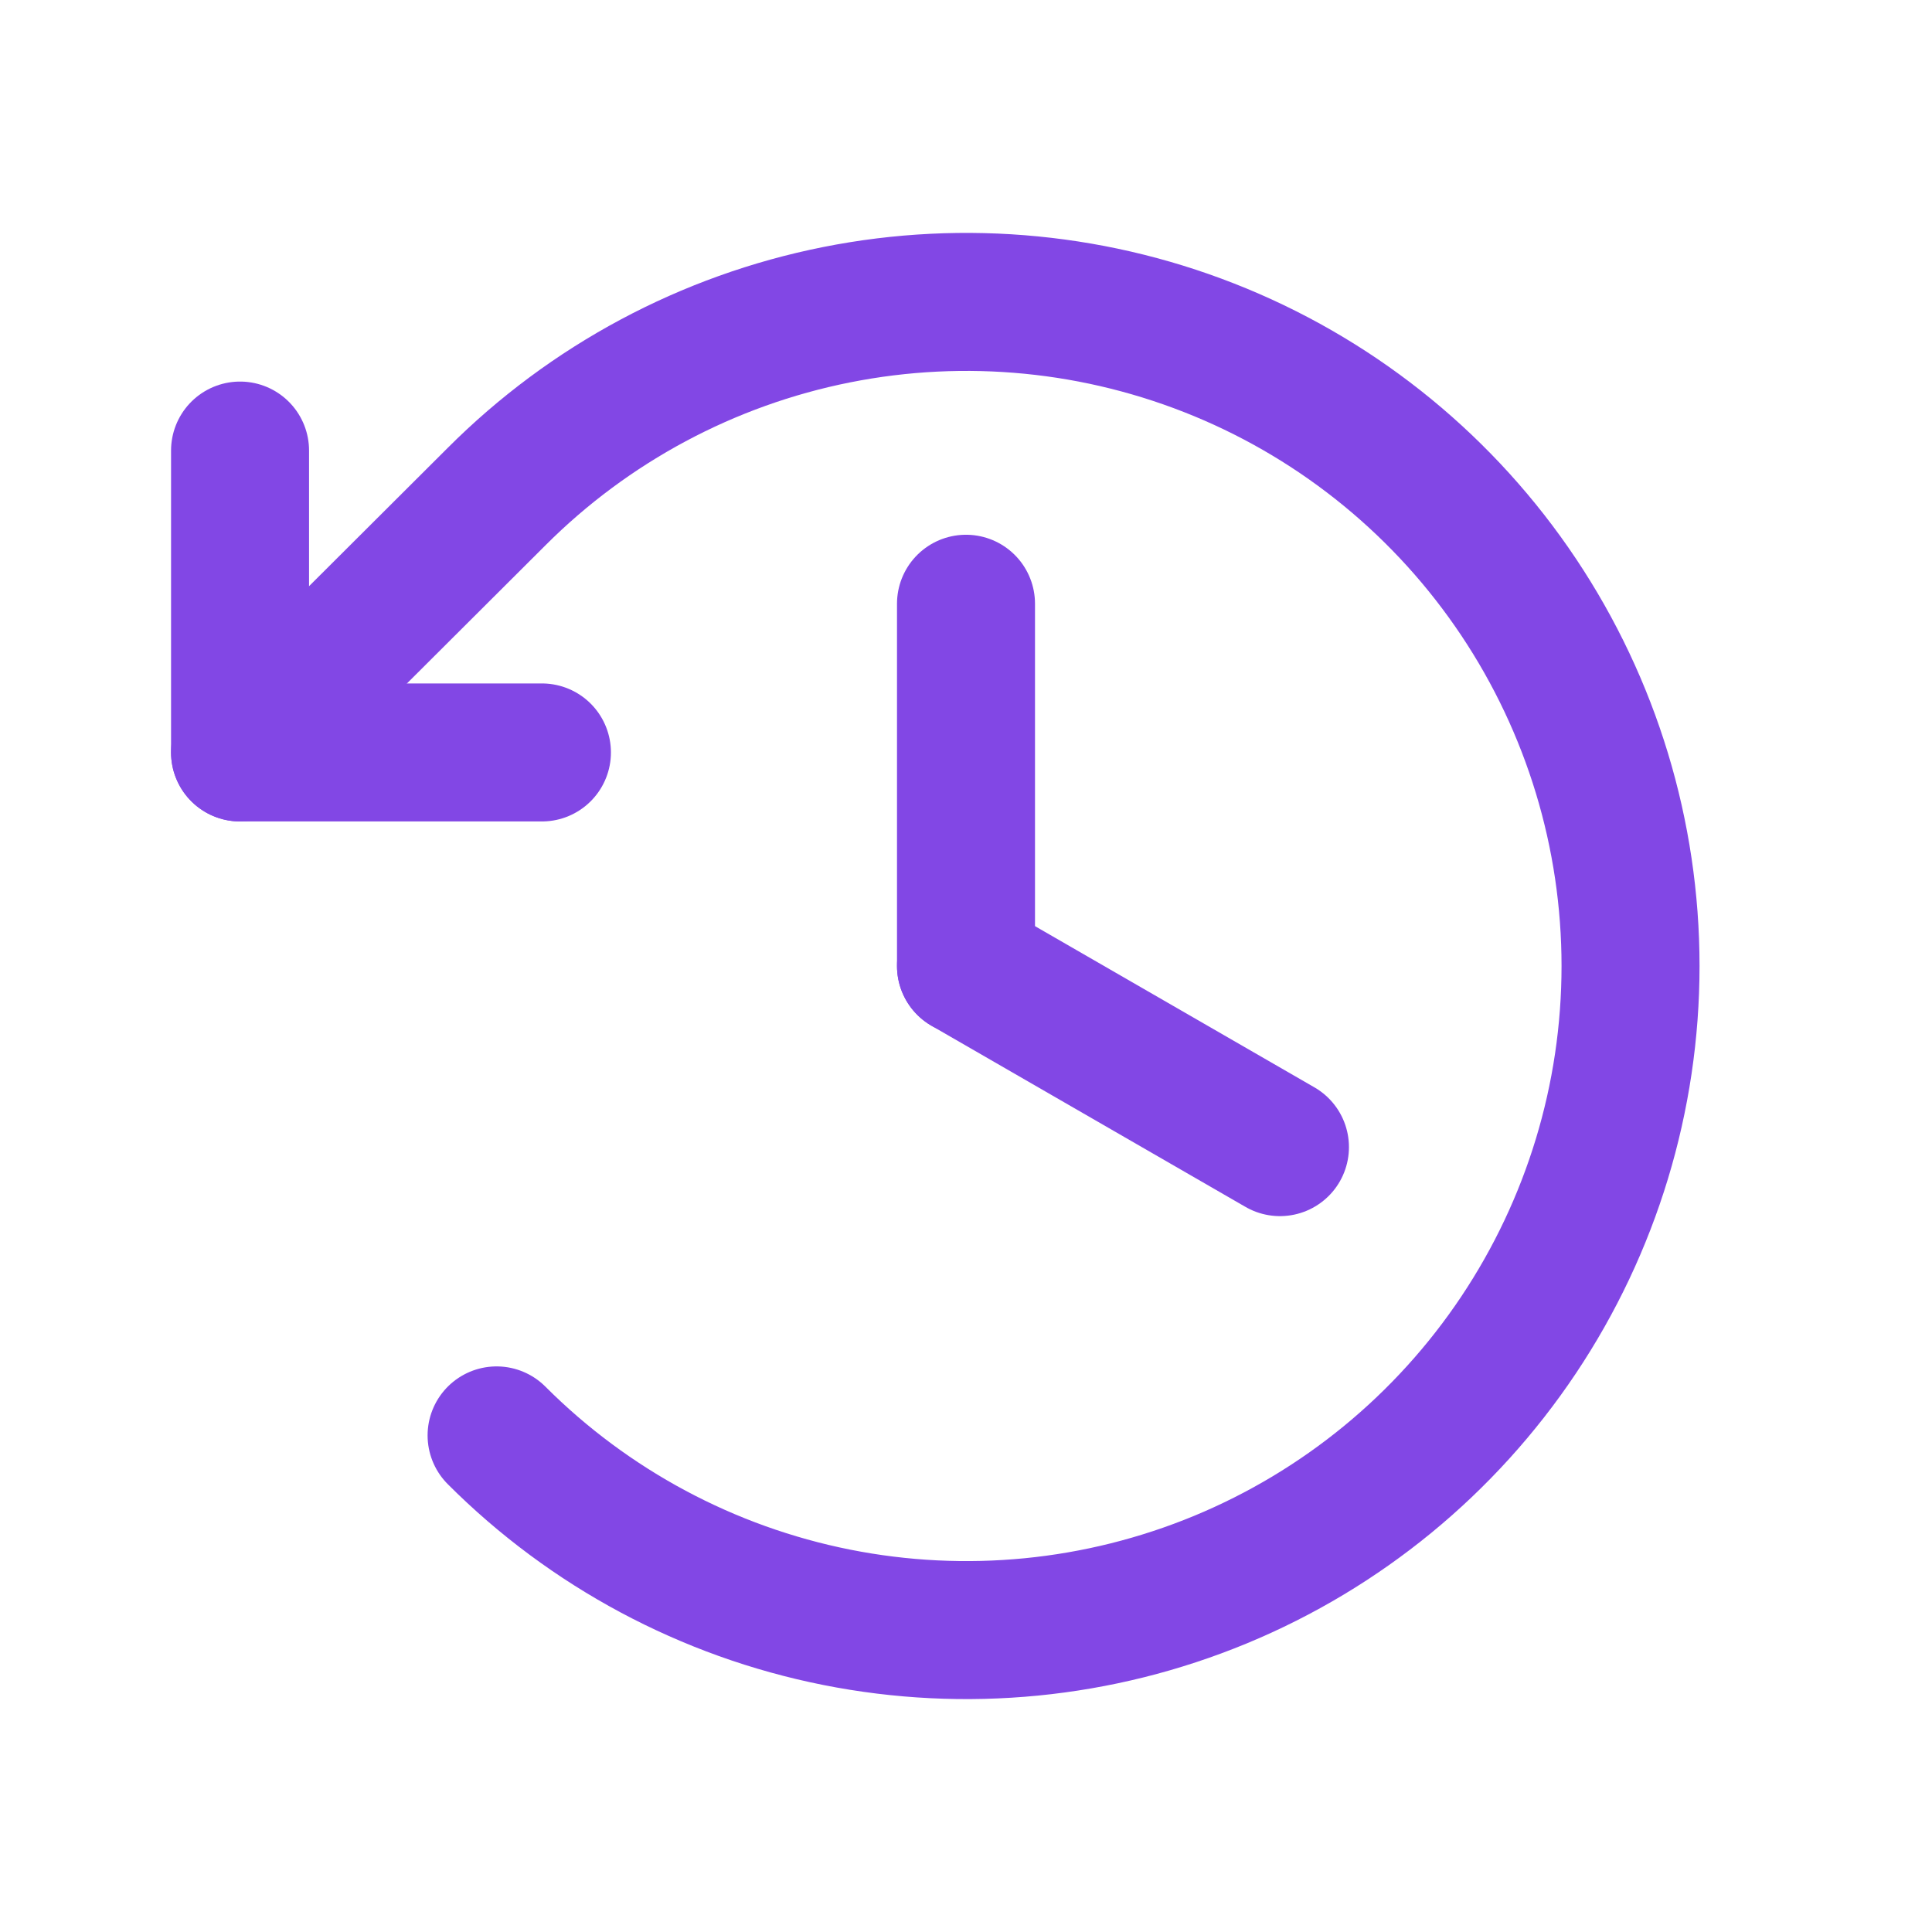 <svg width="28" height="28" viewBox="0 0 28 28" fill="none" xmlns="http://www.w3.org/2000/svg">
<path d="M14 8.75V14" stroke="#8247E5" stroke-width="2" stroke-linecap="round" stroke-linejoin="round"/>
<path d="M18.55 16.625L14 14" stroke="#8247E5" stroke-width="2" stroke-linecap="round" stroke-linejoin="round"/>
<path d="M7.854 10.905H3.479V6.53" stroke="#8247E5" stroke-width="2" stroke-linecap="round" stroke-linejoin="round"/>
<path d="M7.197 20.803C8.543 22.15 10.258 23.067 12.125 23.439C13.993 23.811 15.928 23.621 17.688 22.893C19.447 22.165 20.95 20.931 22.008 19.348C23.066 17.765 23.631 15.904 23.631 14C23.631 12.096 23.066 10.235 22.008 8.652C20.95 7.069 19.447 5.835 17.688 5.107C15.928 4.379 13.993 4.189 12.125 4.561C10.258 4.933 8.543 5.85 7.197 7.197L3.479 10.905" stroke="#8247E5" stroke-width="2" stroke-linecap="round" stroke-linejoin="round"/>
</svg>
